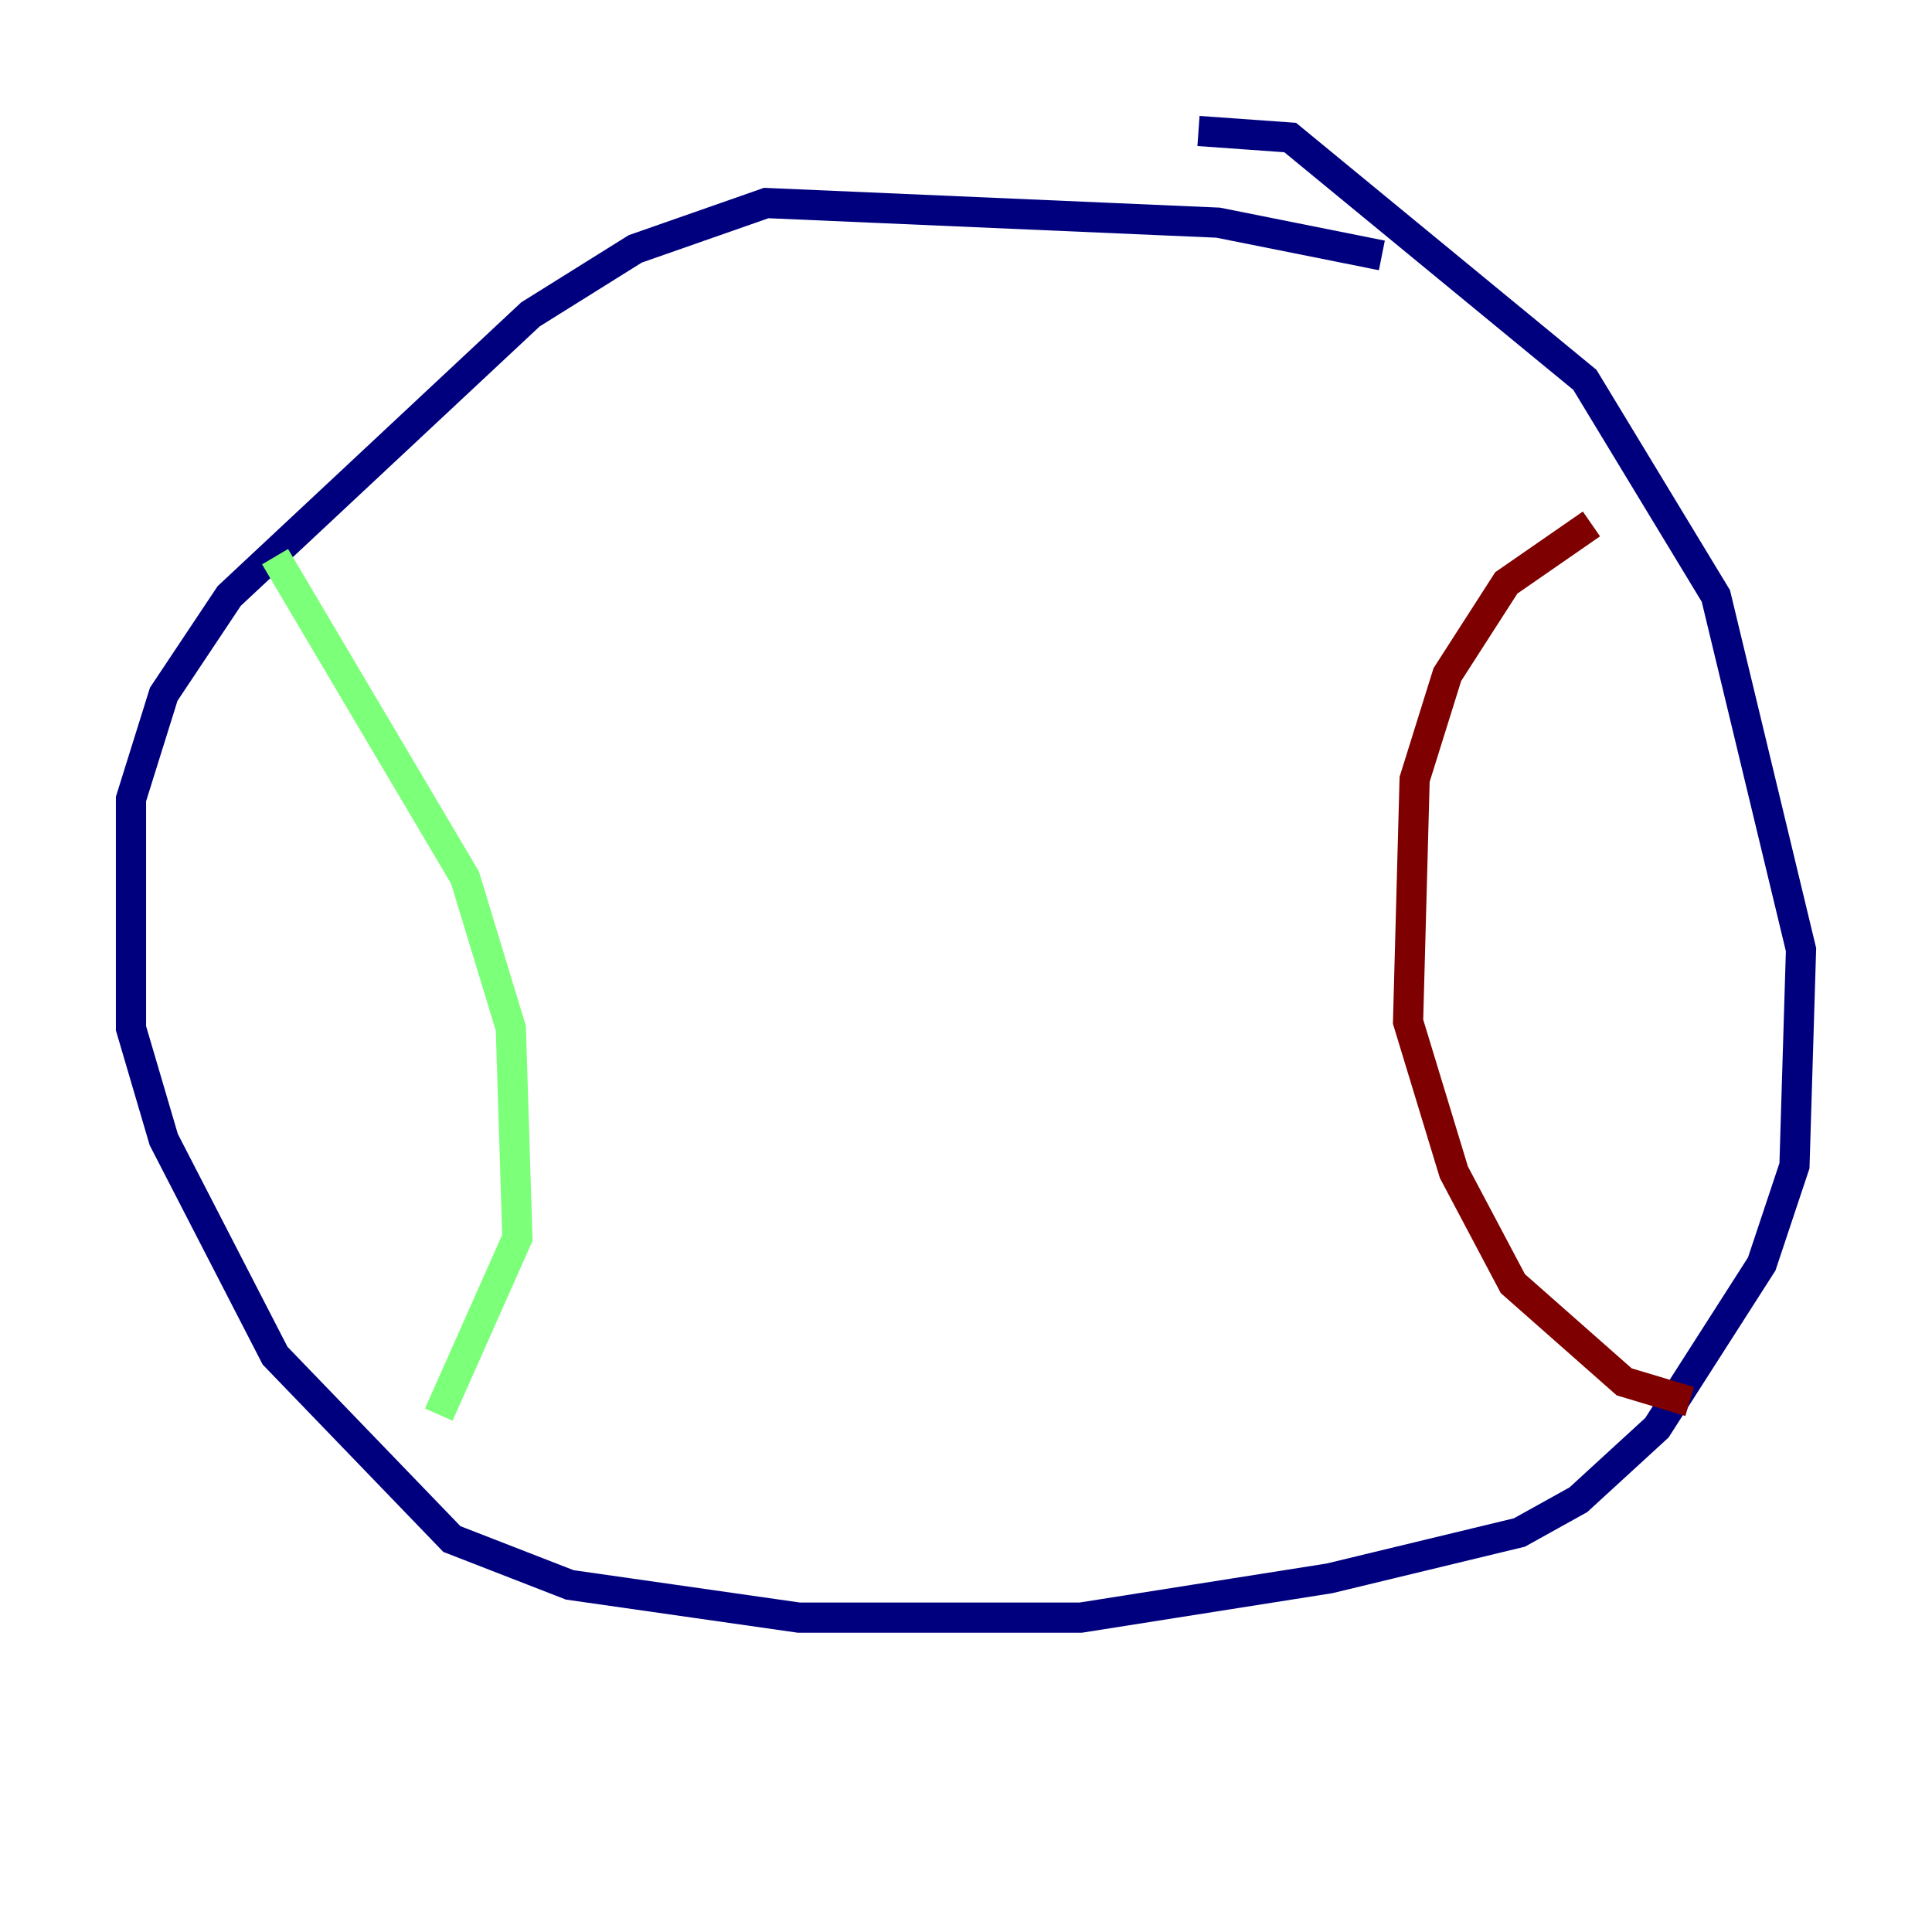 <?xml version="1.0" encoding="utf-8" ?>
<svg baseProfile="tiny" height="128" version="1.2" viewBox="0,0,128,128" width="128" xmlns="http://www.w3.org/2000/svg" xmlns:ev="http://www.w3.org/2001/xml-events" xmlns:xlink="http://www.w3.org/1999/xlink"><defs /><polyline fill="none" points="91.552,16.922 80.705,14.752 50.766,13.451 42.088,16.488 35.146,20.827 15.186,39.485 10.848,45.993 8.678,52.936 8.678,68.122 10.848,75.498 18.224,89.817 29.939,101.966 37.749,105.003 52.936,107.173 71.593,107.173 88.081,104.57 100.664,101.532 104.57,99.363 109.776,94.59 116.719,83.742 118.888,77.234 119.322,62.915 113.681,39.485 105.003,25.166 85.478,9.112 79.403,8.678" stroke="#00007f" stroke-width="2" /><polyline fill="none" points="18.224,36.881 30.807,58.142 33.844,68.122 34.278,82.007 29.071,93.722" stroke="#7cff79" stroke-width="2" /><polyline fill="none" points="105.437,34.712 99.797,38.617 95.891,44.691 93.722,51.634 93.288,67.688 96.325,77.668 100.231,85.044 107.607,91.552 111.946,92.854" stroke="#7f0000" stroke-width="2" /></svg>